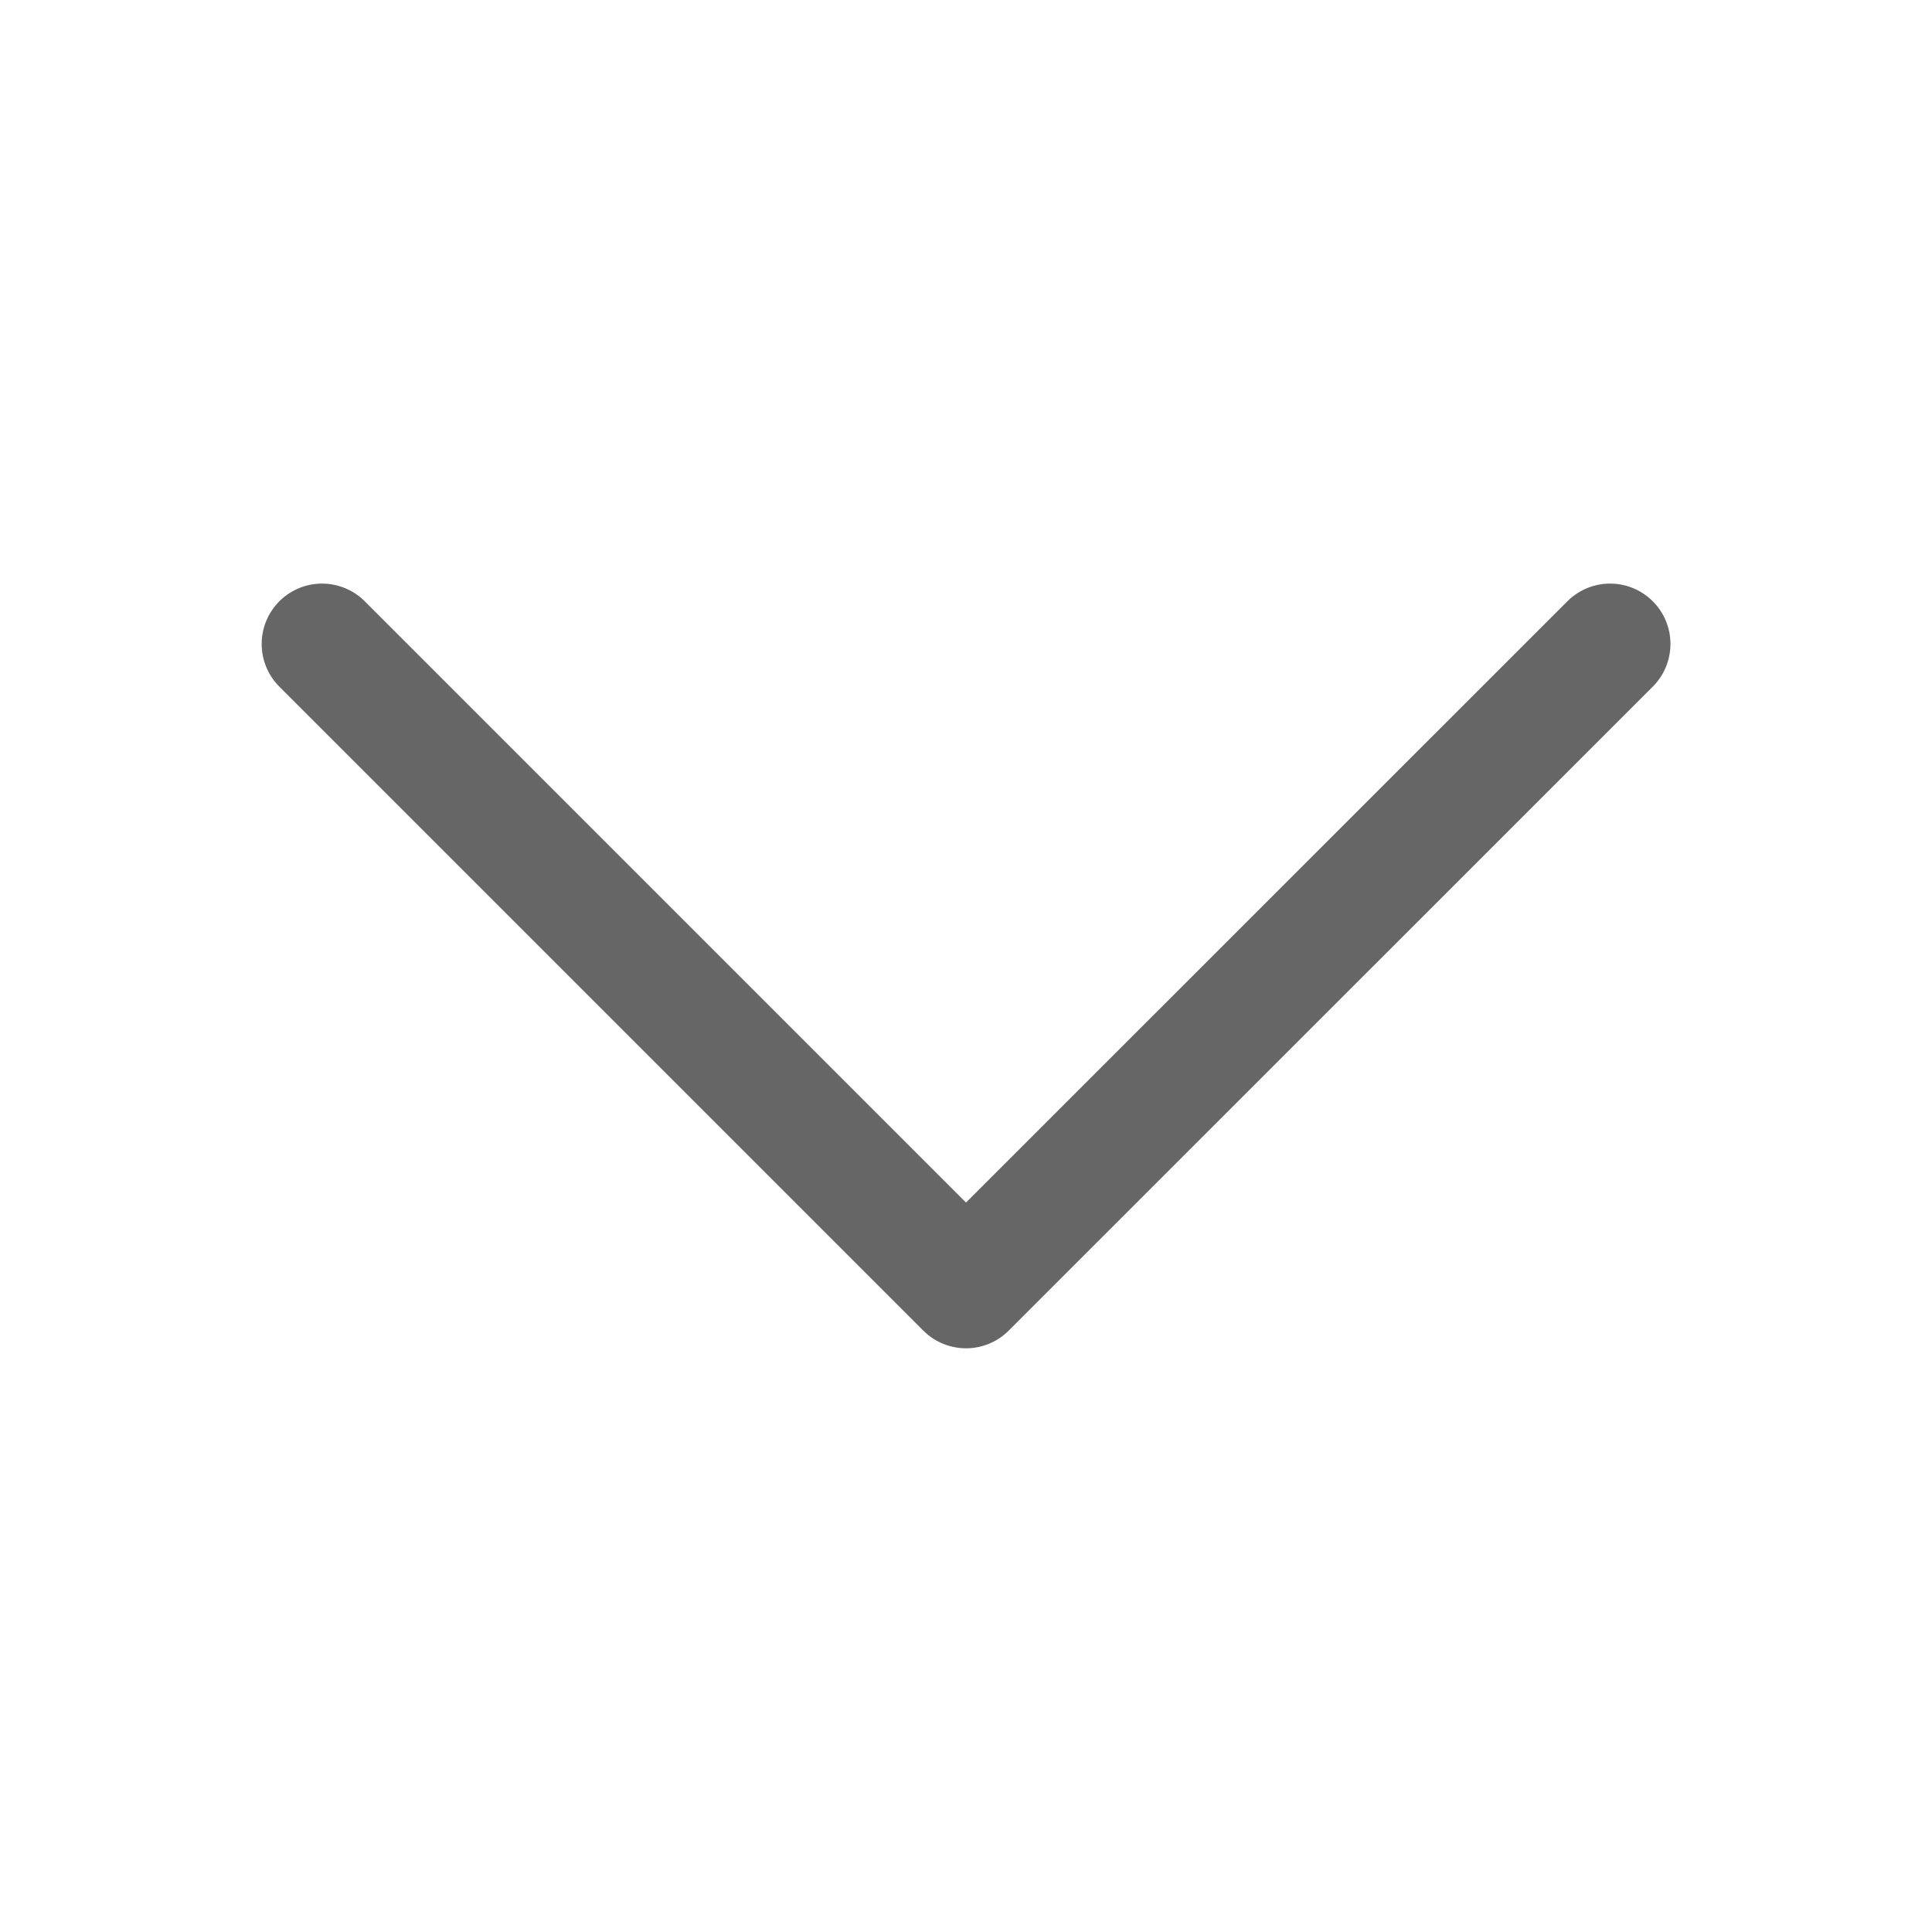 <svg xmlns="http://www.w3.org/2000/svg" width="16" height="16" viewBox="0 0 16 16">
    <path fill="none" fill-rule="evenodd" stroke="#666" stroke-linecap="round" stroke-linejoin="round" d="M0 0L5.333 5.333 10.667 0" transform="translate(2.667 5.333)"/>
</svg>
